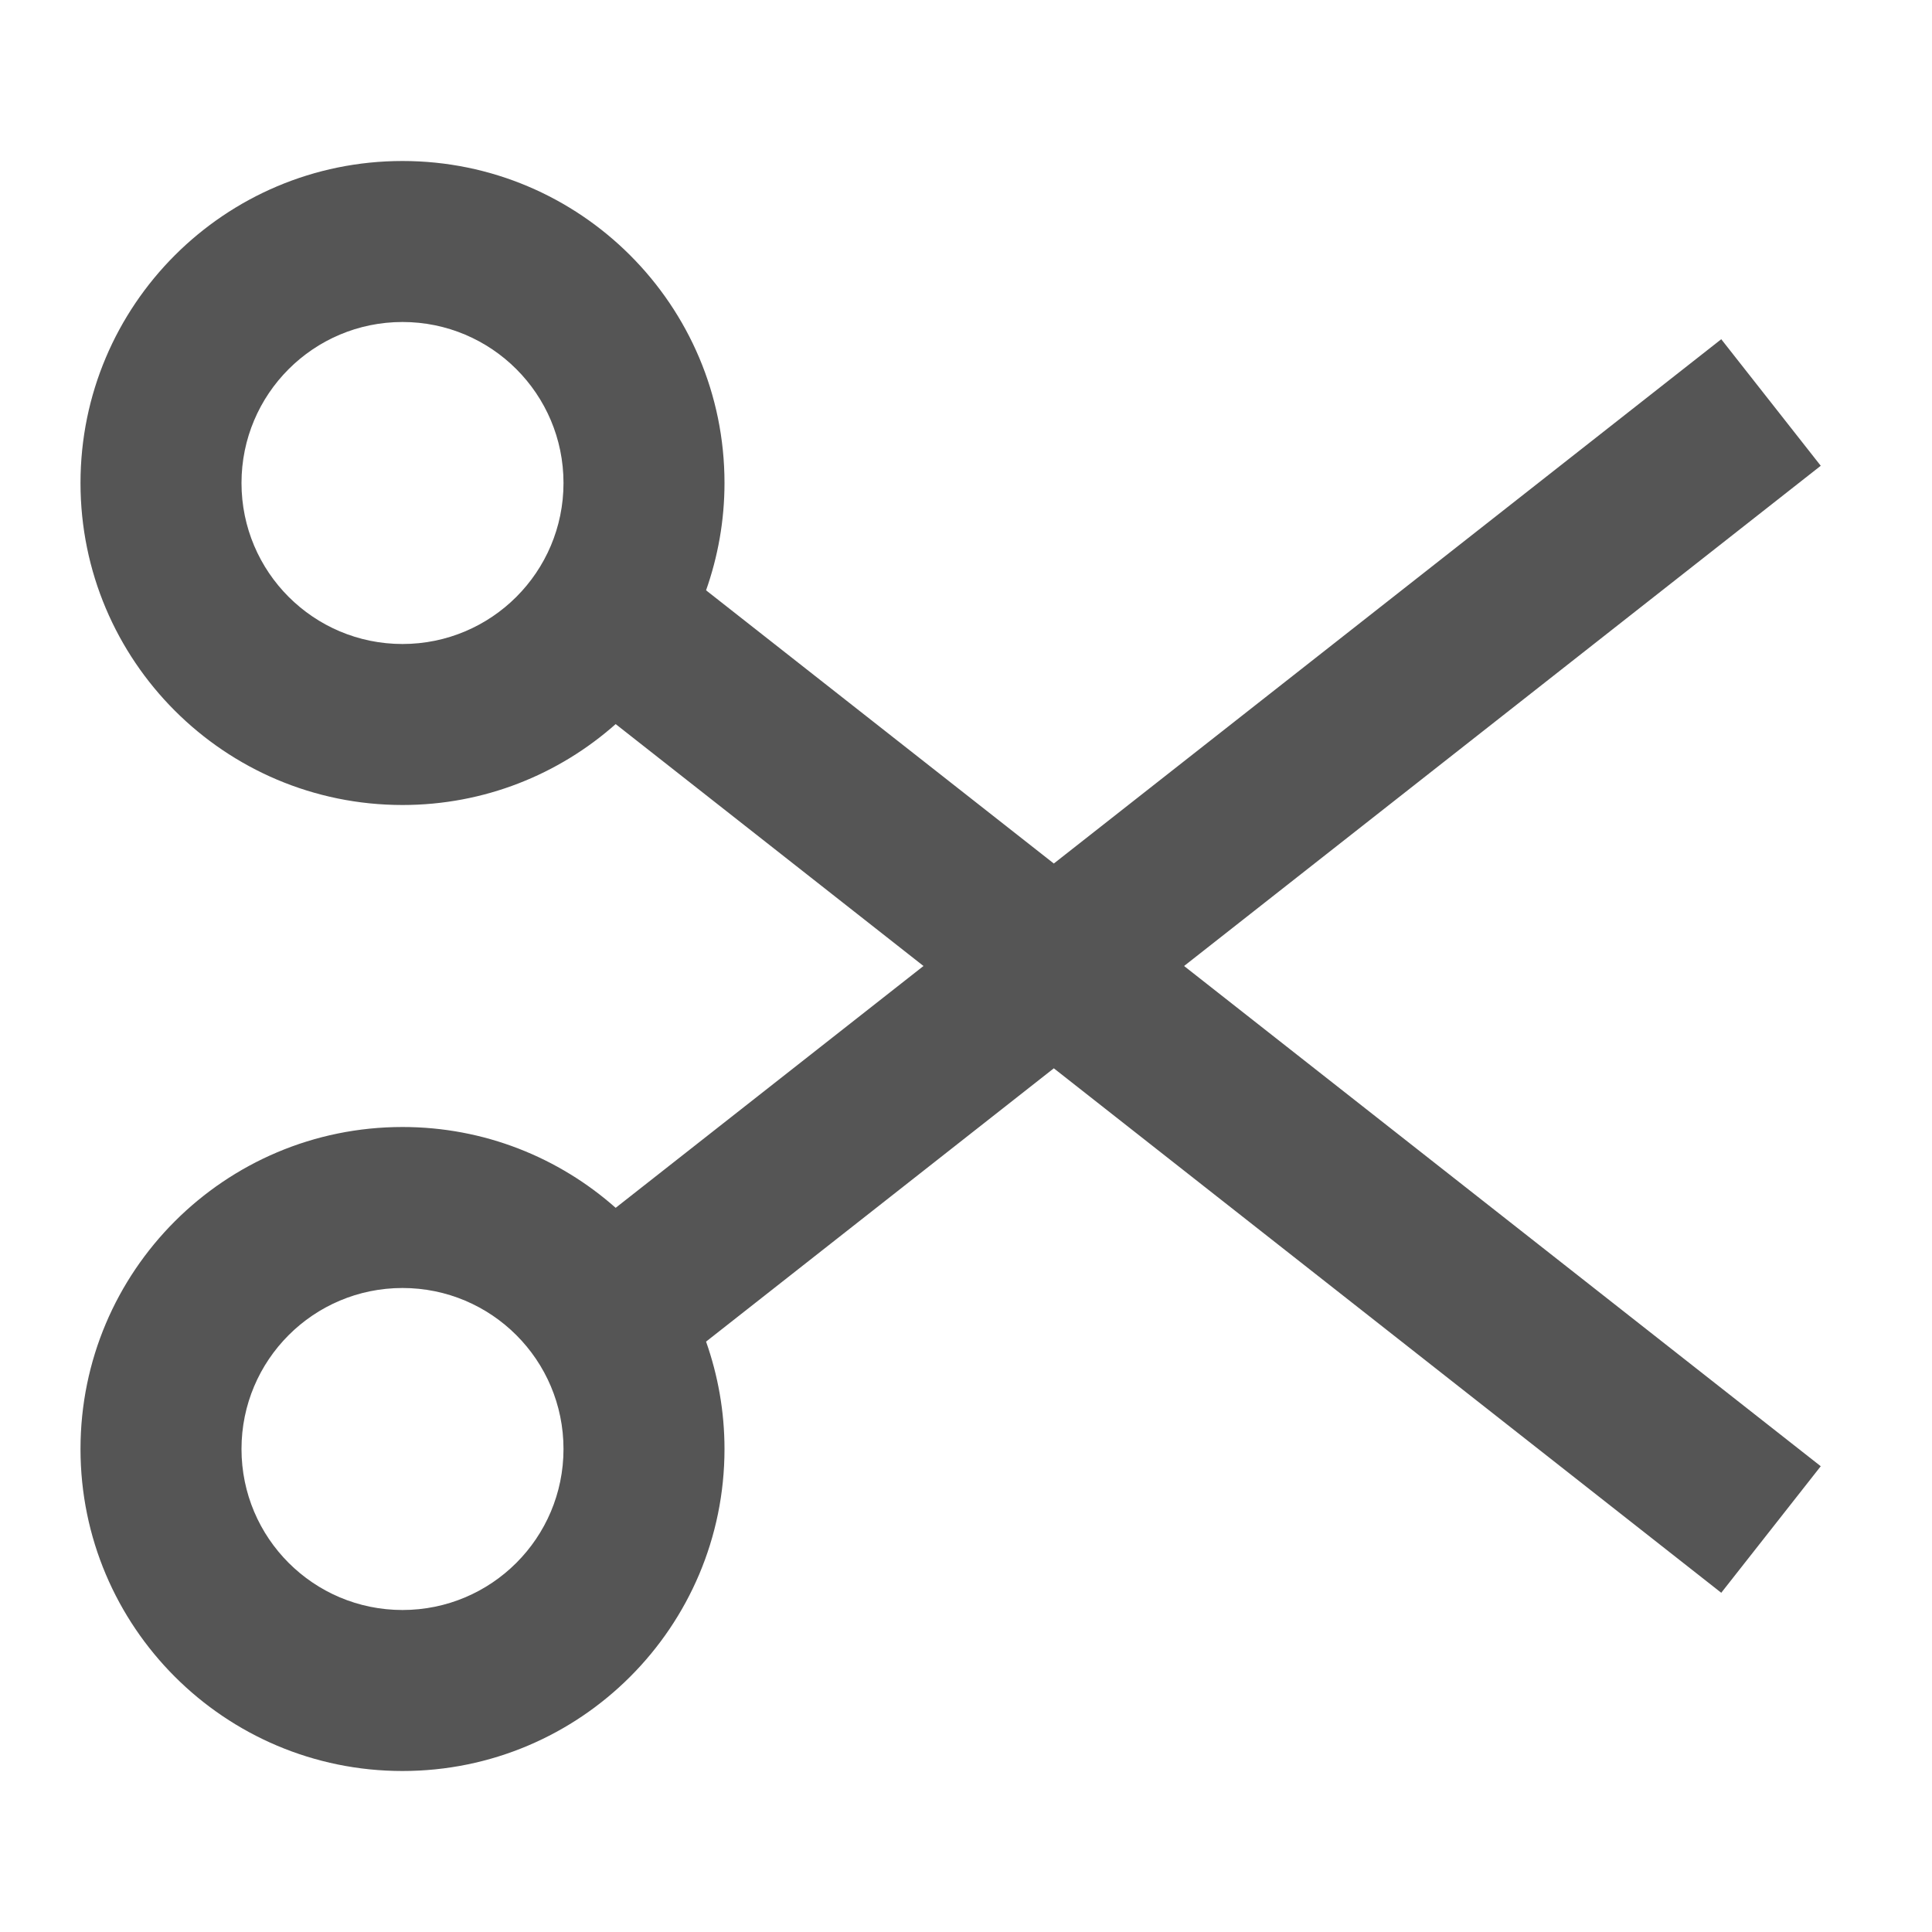 <svg width="24" height="24" viewBox="0 0 24 24" fill="none" xmlns="http://www.w3.org/2000/svg">
<path fill-rule="evenodd" clip-rule="evenodd" d="M5 2C7.209 2 9 3.791 9 6C9 6.468 8.918 6.916 8.771 7.333L13.091 10.727L21.382 4.214L22.618 5.786L14.709 12L22.618 18.214L21.382 19.786L13.091 13.271L8.771 16.666C8.918 17.083 9 17.532 9 18C9 20.209 7.209 22 5 22C2.791 22 1 20.209 1 18C1 15.791 2.791 14 5 14C6.016 14 6.943 14.38 7.648 15.004L11.472 12L7.648 8.995C6.943 9.62 6.016 10 5 10C2.791 10 1 8.209 1 6C1 3.791 2.791 2 5 2ZM5 16C3.895 16 3 16.895 3 18C3 19.105 3.895 20 5 20C6.105 20 7 19.105 7 18C7 16.895 6.105 16 5 16ZM5 4C3.895 4 3 4.895 3 6C3 7.105 3.895 8 5 8C6.105 8 7 7.105 7 6C7 4.895 6.105 4 5 4Z" fill="#555555"/>
</svg>
